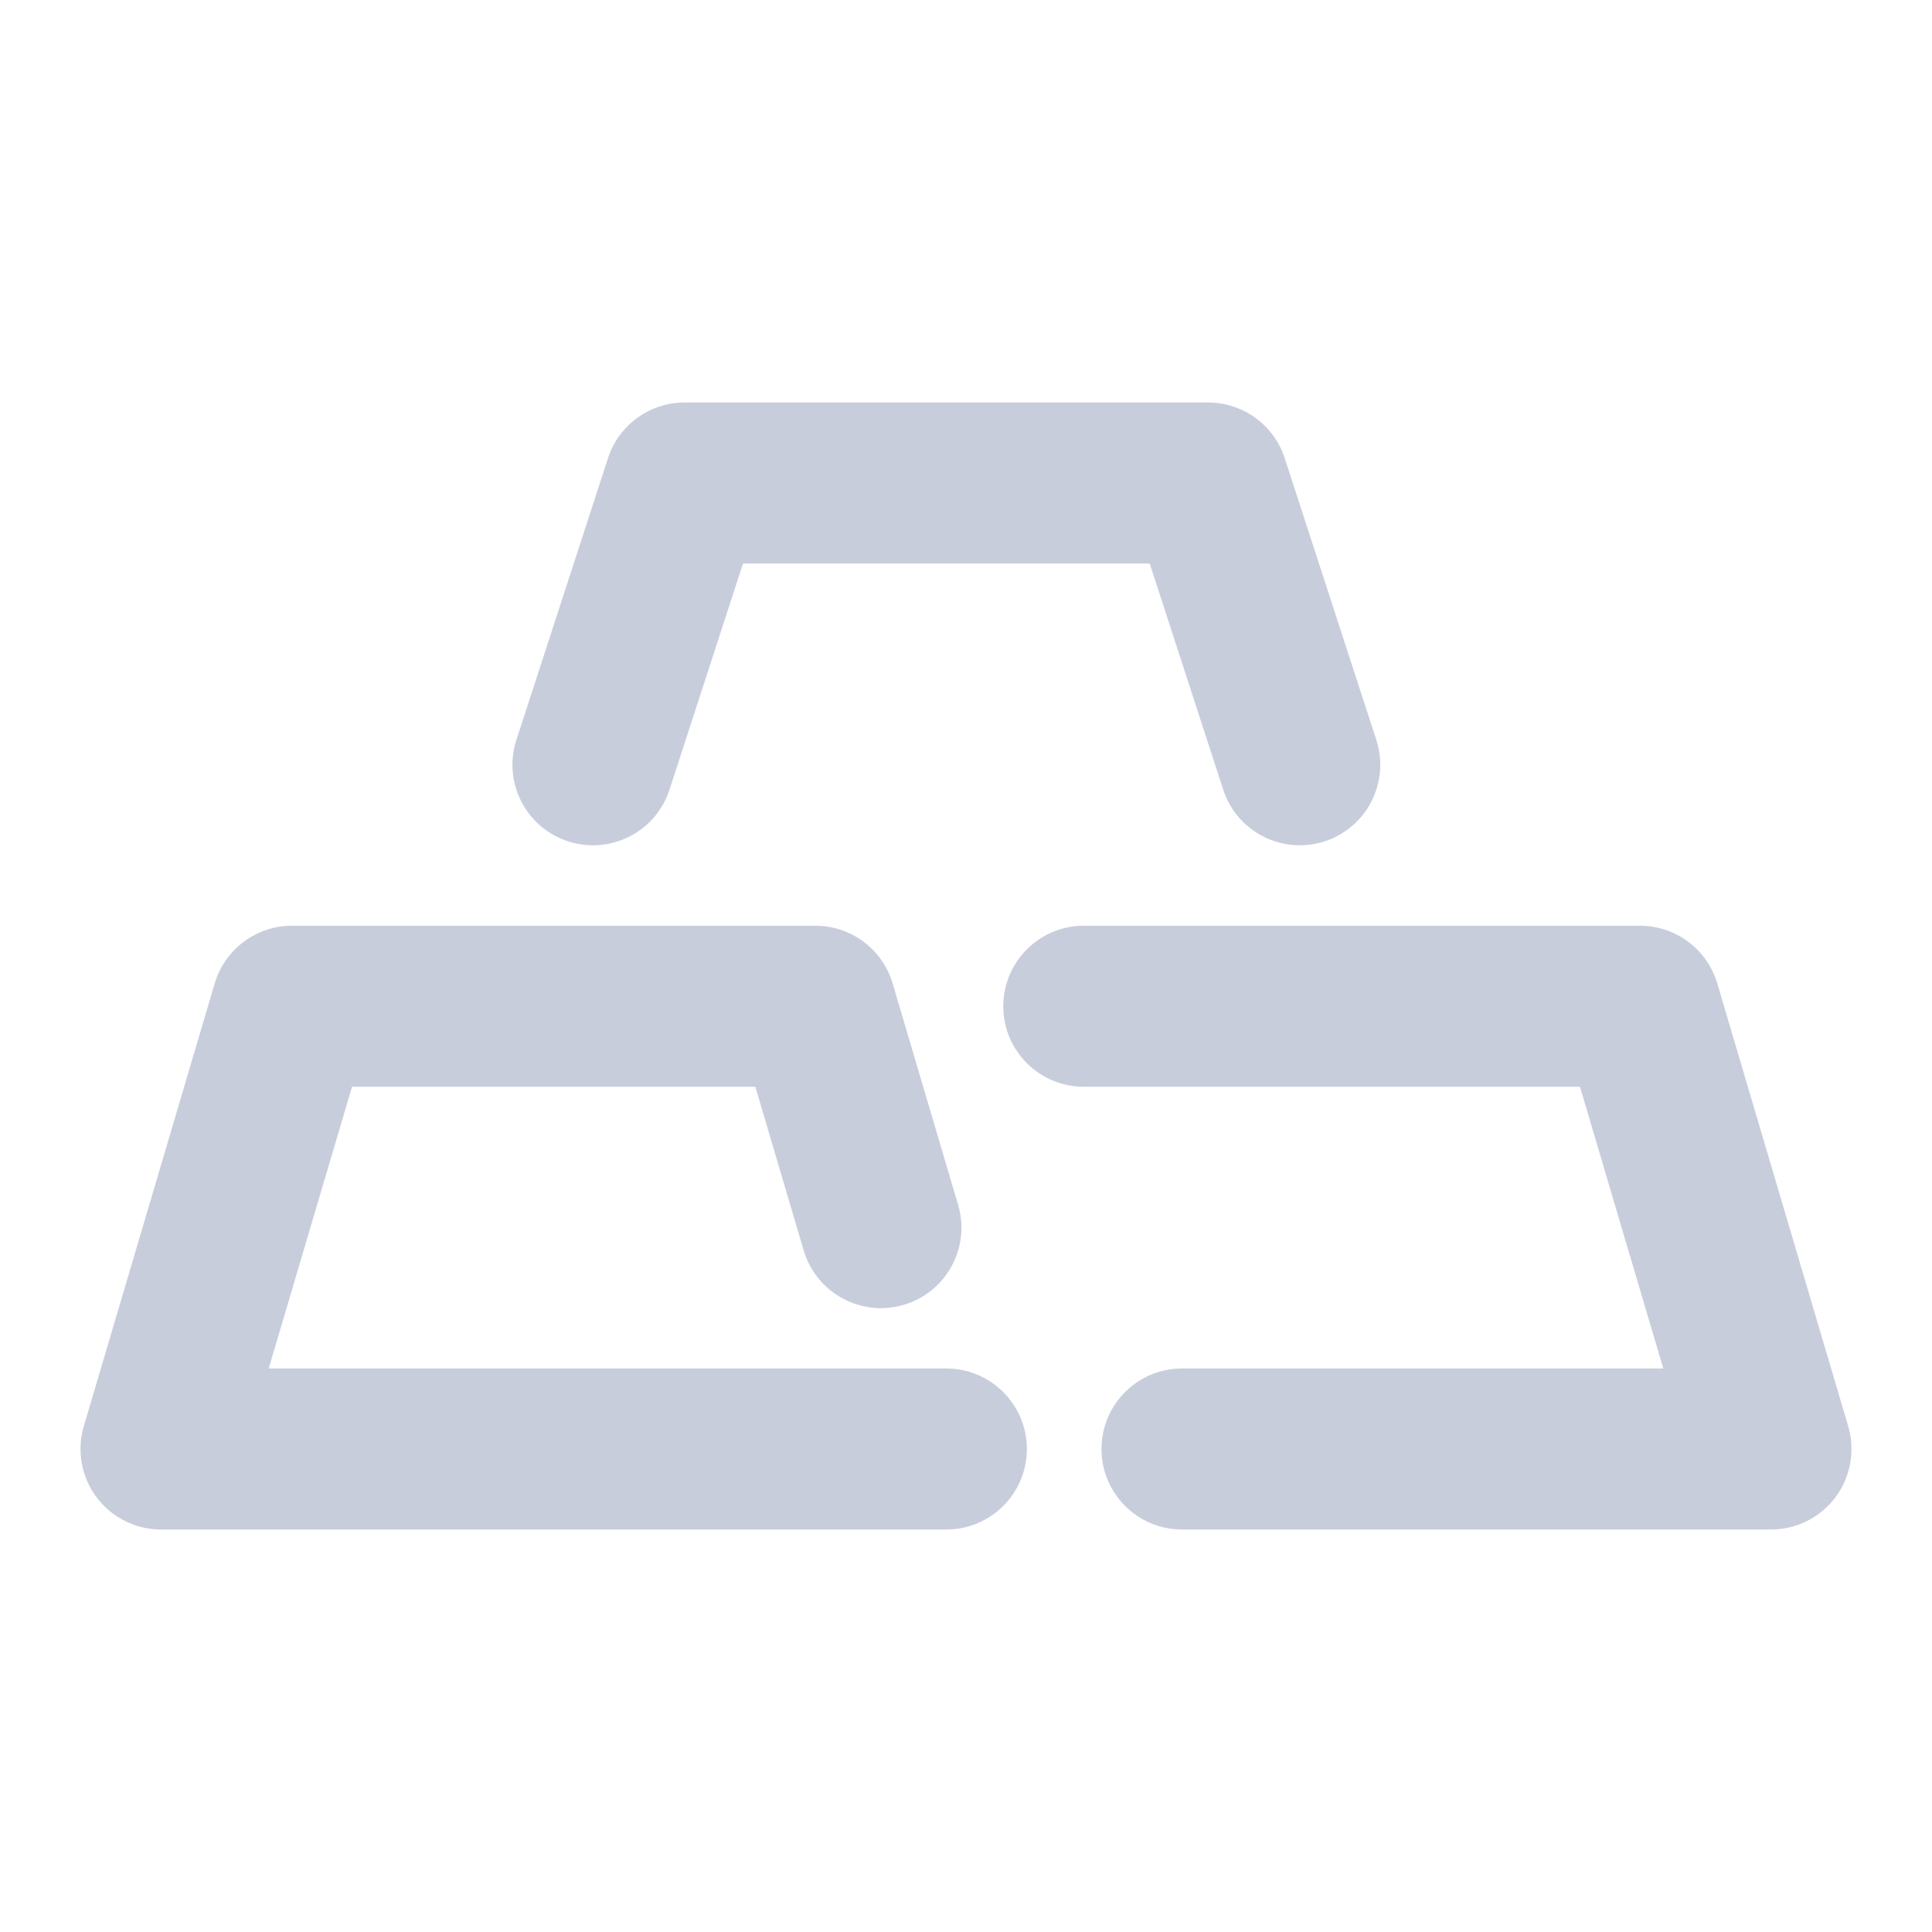 <svg width="24" height="24" viewBox="0 0 24 24" fill="none" xmlns="http://www.w3.org/2000/svg">
<path fill-rule="evenodd" clip-rule="evenodd" d="M8.504 5C8.071 5 7.687 5.279 7.553 5.691L6.415 9.191C6.244 9.716 6.531 10.28 7.056 10.451C7.582 10.622 8.146 10.335 8.317 9.809L9.23 7H14.282L15.195 9.809C15.366 10.335 15.93 10.622 16.456 10.451C16.981 10.28 17.268 9.716 17.097 9.191L15.959 5.691C15.825 5.279 15.441 5 15.008 5H8.504ZM3.626 11.5C3.183 11.5 2.793 11.792 2.667 12.217L1.041 17.717C0.952 18.019 1.01 18.346 1.199 18.599C1.388 18.852 1.685 19 2 19H11.756C12.308 19 12.756 18.552 12.756 18C12.756 17.448 12.308 17 11.756 17H3.338L4.373 13.5H9.383L9.984 15.534C10.141 16.063 10.697 16.366 11.227 16.209C11.756 16.053 12.059 15.496 11.902 14.967L11.089 12.217C10.963 11.792 10.573 11.5 10.13 11.5H3.626ZM13.463 11.5C12.911 11.5 12.463 11.948 12.463 12.5C12.463 13.053 12.911 13.5 13.463 13.5H19.627L20.662 17H14.683C14.131 17 13.683 17.448 13.683 18C13.683 18.552 14.131 19 14.683 19H22C22.315 19 22.612 18.852 22.801 18.599C22.99 18.346 23.048 18.019 22.959 17.717L21.333 12.217C21.207 11.792 20.817 11.5 20.374 11.5H13.463Z" fill="#C8CDDC"/>
</svg>
